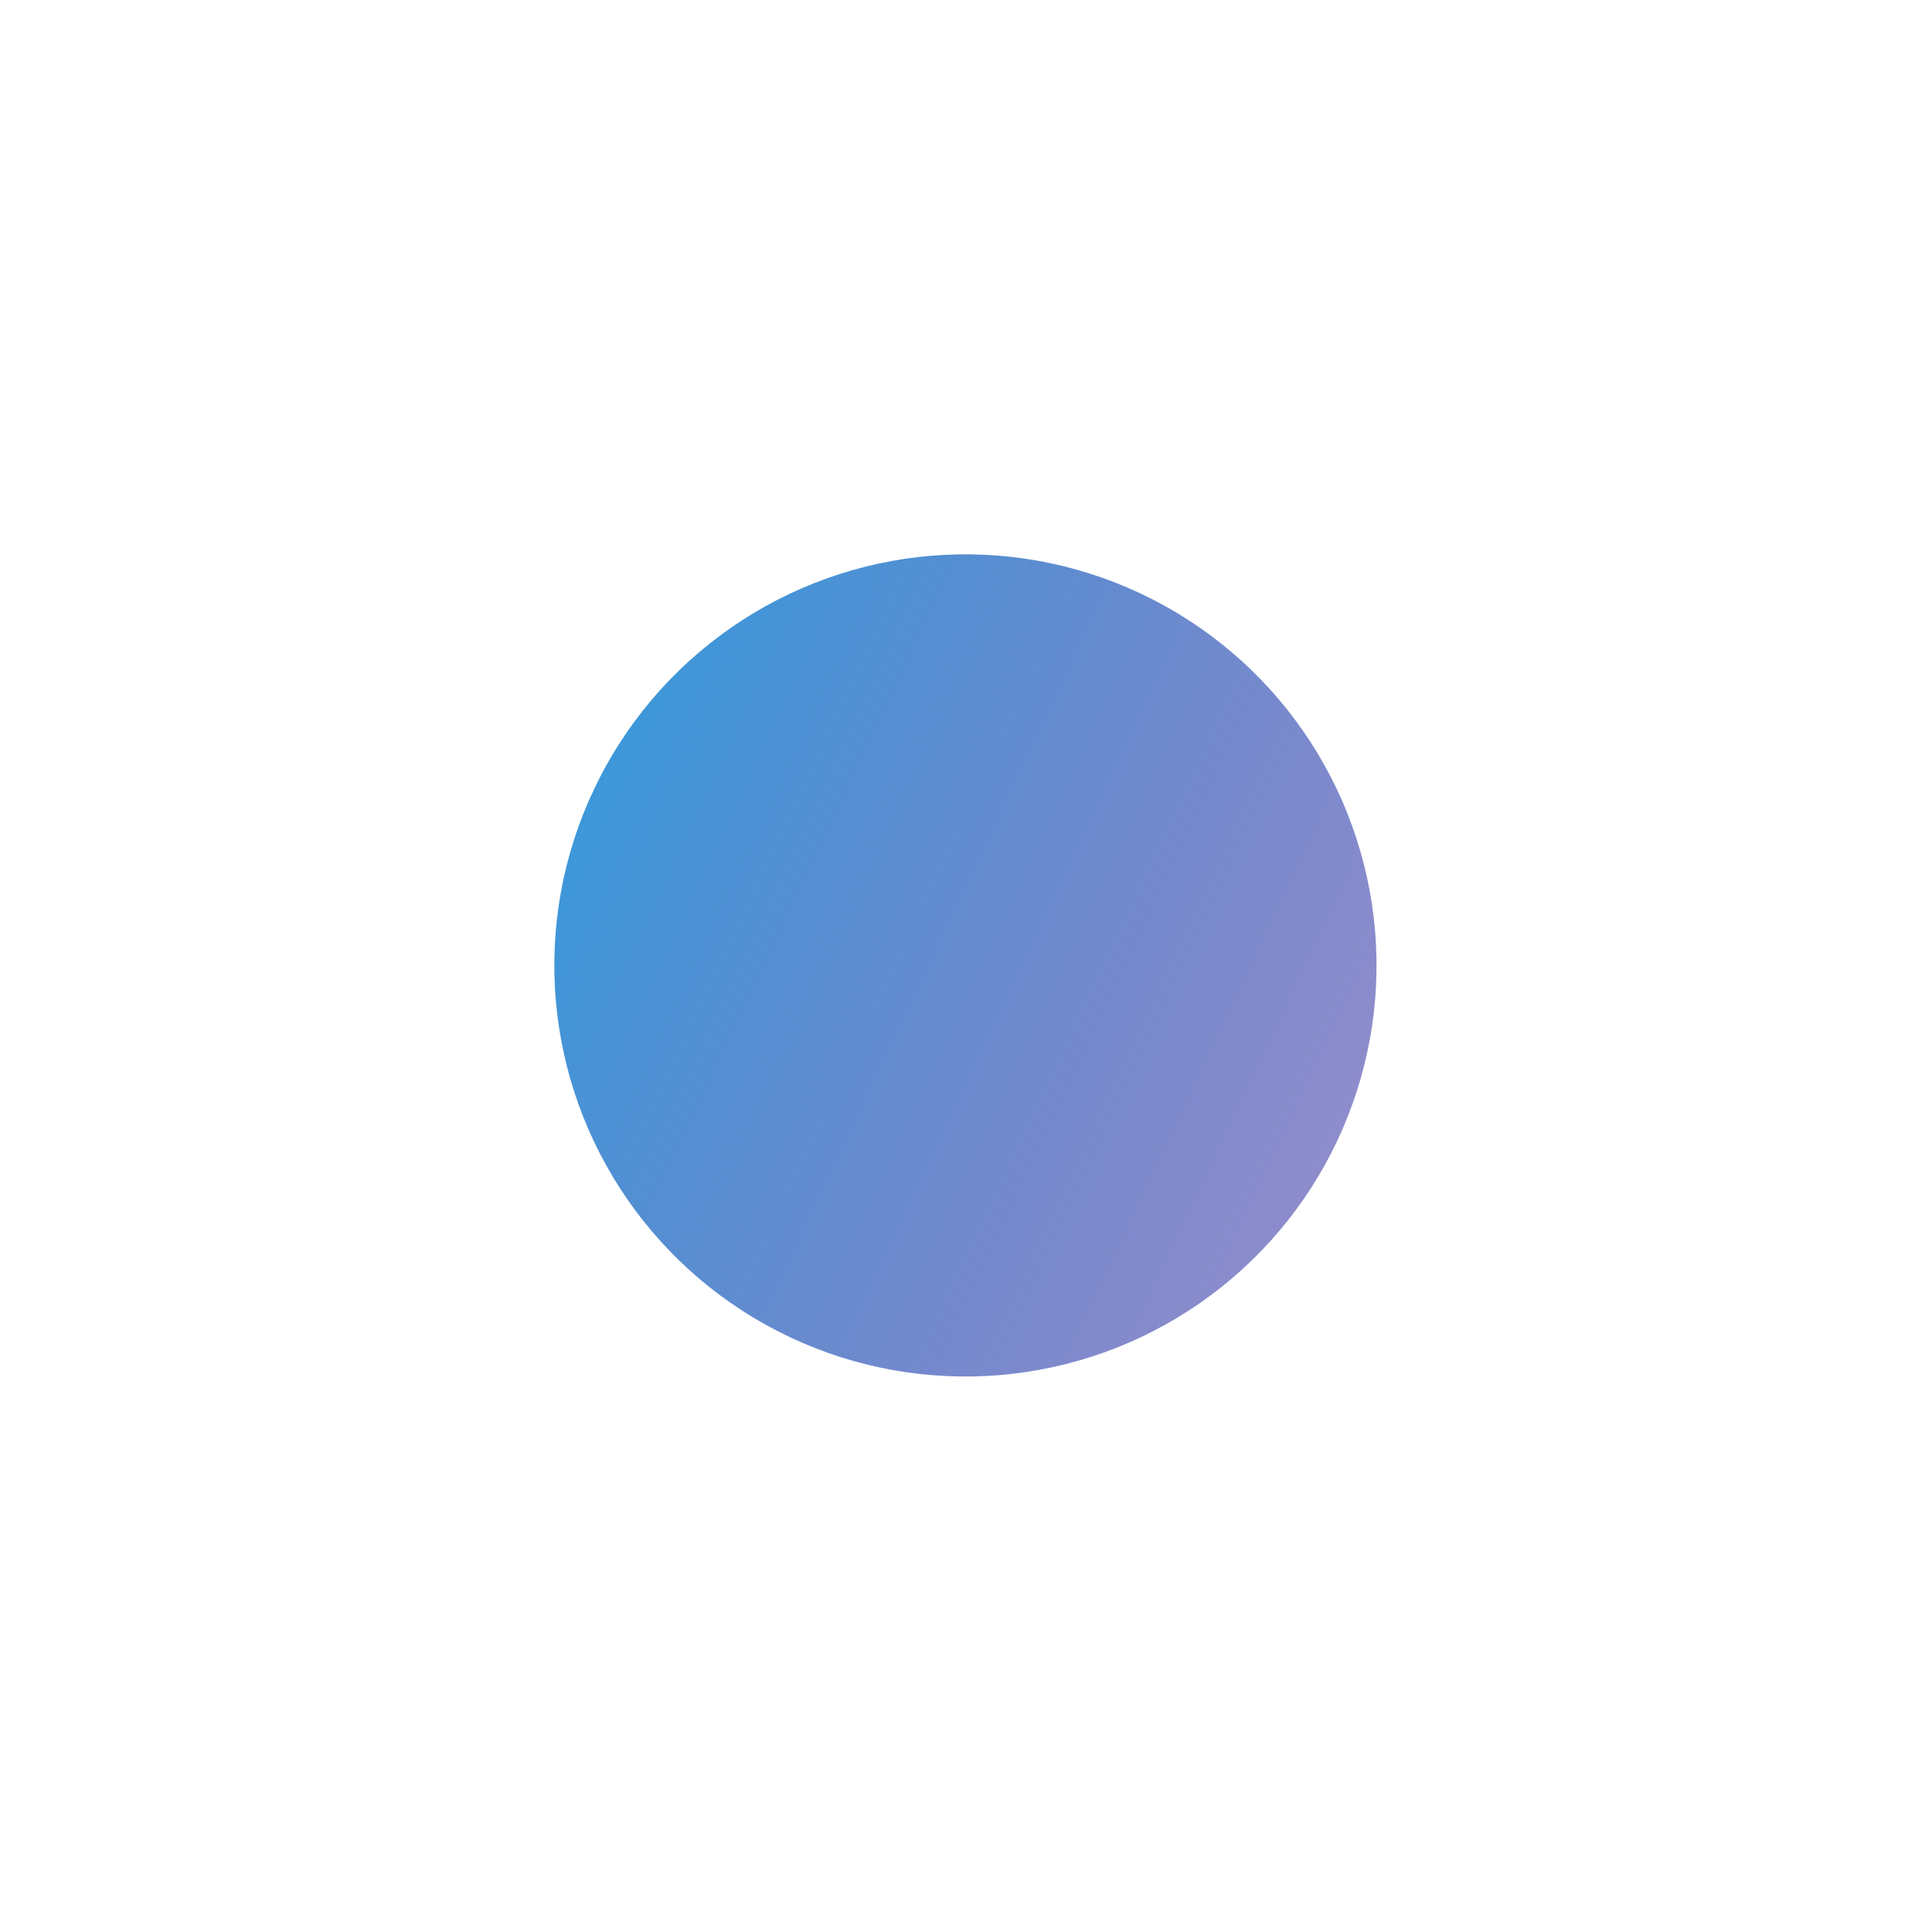 <svg width="873" height="873" viewBox="0 0 873 873" fill="none" xmlns="http://www.w3.org/2000/svg">
<g filter="url(#filter0_f_13_17)">
<circle cx="436.242" cy="436.241" r="185.759" transform="rotate(115.245 436.242 436.241)" fill="url(#paint0_linear_13_17)" fill-opacity="0.8"/>
</g>
<defs>
<filter id="filter0_f_13_17" x="0.439" y="0.439" width="871.605" height="871.605" filterUnits="userSpaceOnUse" color-interpolation-filters="sRGB">
<feFlood flood-opacity="0" result="BackgroundImageFix"/>
<feBlend mode="normal" in="SourceGraphic" in2="BackgroundImageFix" result="shape"/>
<feGaussianBlur stdDeviation="125" result="effect1_foregroundBlur_13_17"/>
</filter>
<linearGradient id="paint0_linear_13_17" x1="436.242" y1="250.483" x2="436.242" y2="622" gradientUnits="userSpaceOnUse">
<stop stop-color="#1B1898" stop-opacity="0.62"/>
<stop offset="1" stop-color="#0C7ED0"/>
<stop offset="1" stop-color="#C4C4C4" stop-opacity="0"/>
</linearGradient>
</defs>
</svg>
